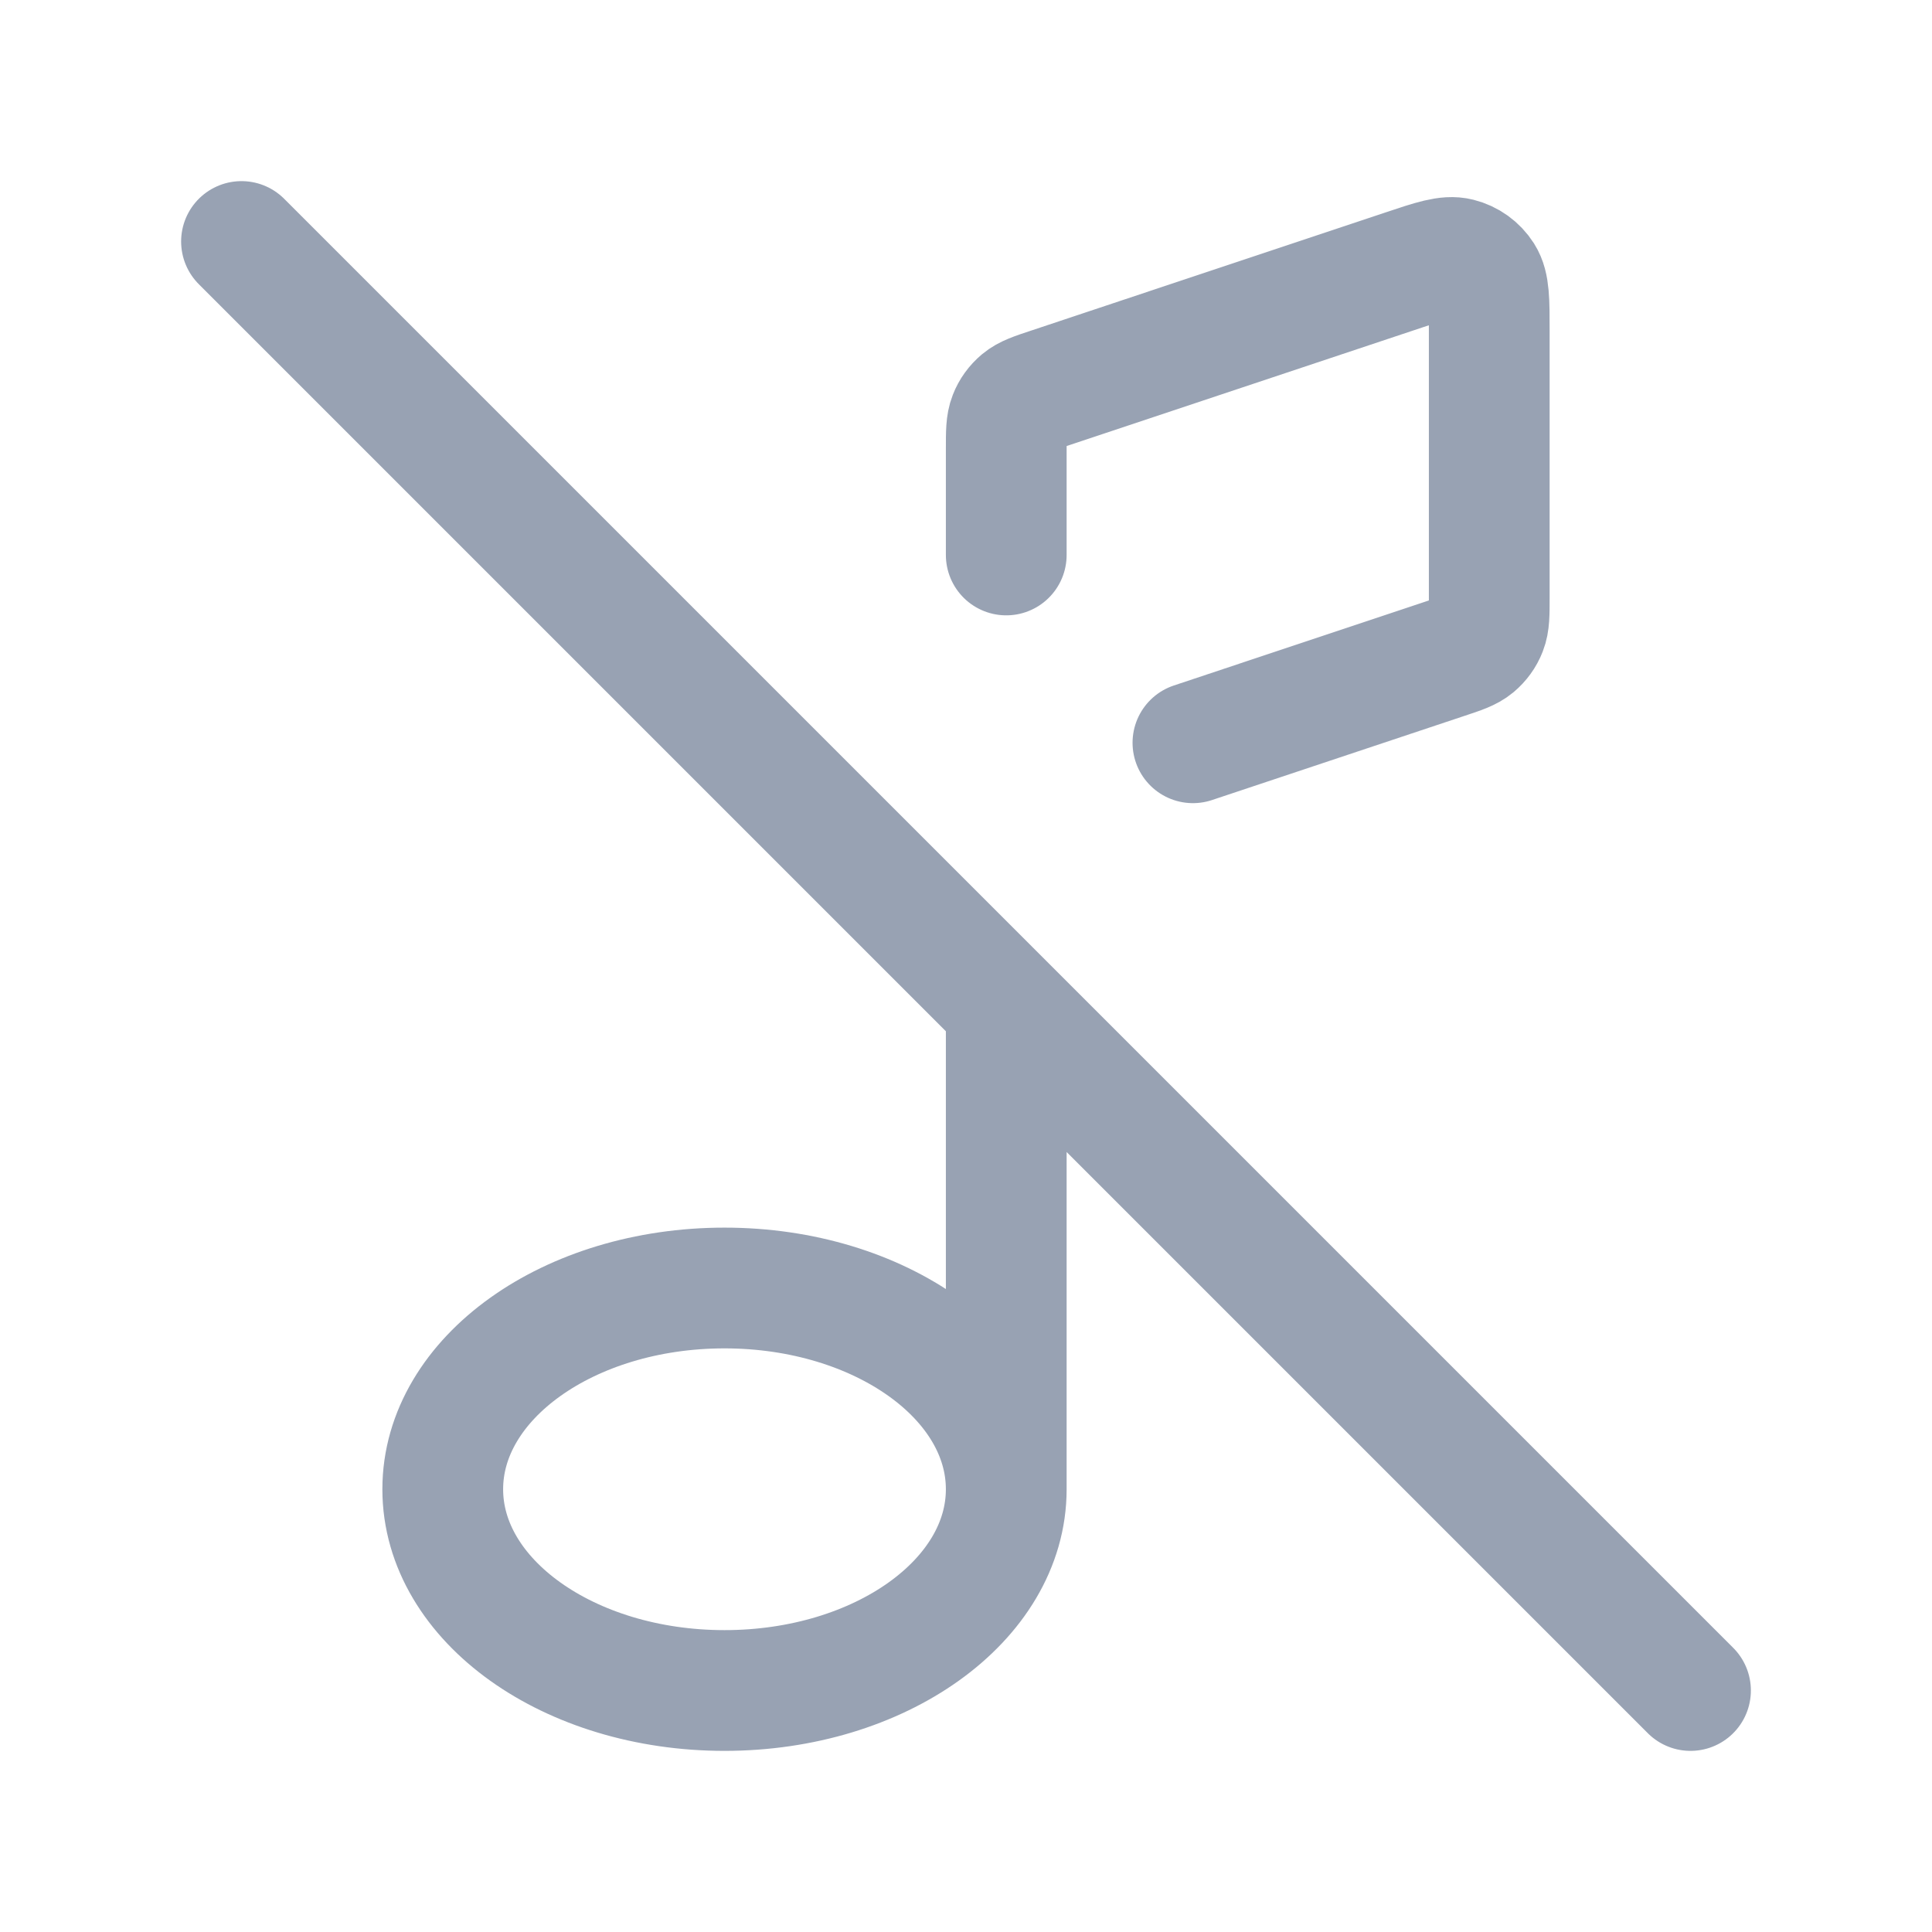 <svg width="24" height="24" viewBox="0 0 24 24" fill="none" xmlns="http://www.w3.org/2000/svg">
<path d="M12.5 6.894V5.577C12.5 5.369 12.5 5.266 12.535 5.177C12.565 5.099 12.615 5.031 12.679 4.977C12.752 4.916 12.85 4.883 13.047 4.818L17.447 3.351C17.802 3.232 17.98 3.173 18.122 3.209C18.246 3.24 18.353 3.317 18.422 3.425C18.5 3.548 18.5 3.735 18.5 4.11V7.423C18.5 7.631 18.5 7.734 18.465 7.823C18.435 7.901 18.385 7.969 18.321 8.023C18.248 8.084 18.15 8.117 17.953 8.182L14.819 9.227M12.5 12.5V18.5M12.5 18.5C12.5 19.881 10.933 21 9 21C7.067 21 5.5 19.881 5.5 18.5C5.5 17.119 7.067 16 9 16C10.933 16 12.5 17.119 12.5 18.5ZM3 3L21 21" stroke="#98A2B3" stroke-width="1.5" stroke-linecap="round" stroke-linejoin="round"/>
</svg>
